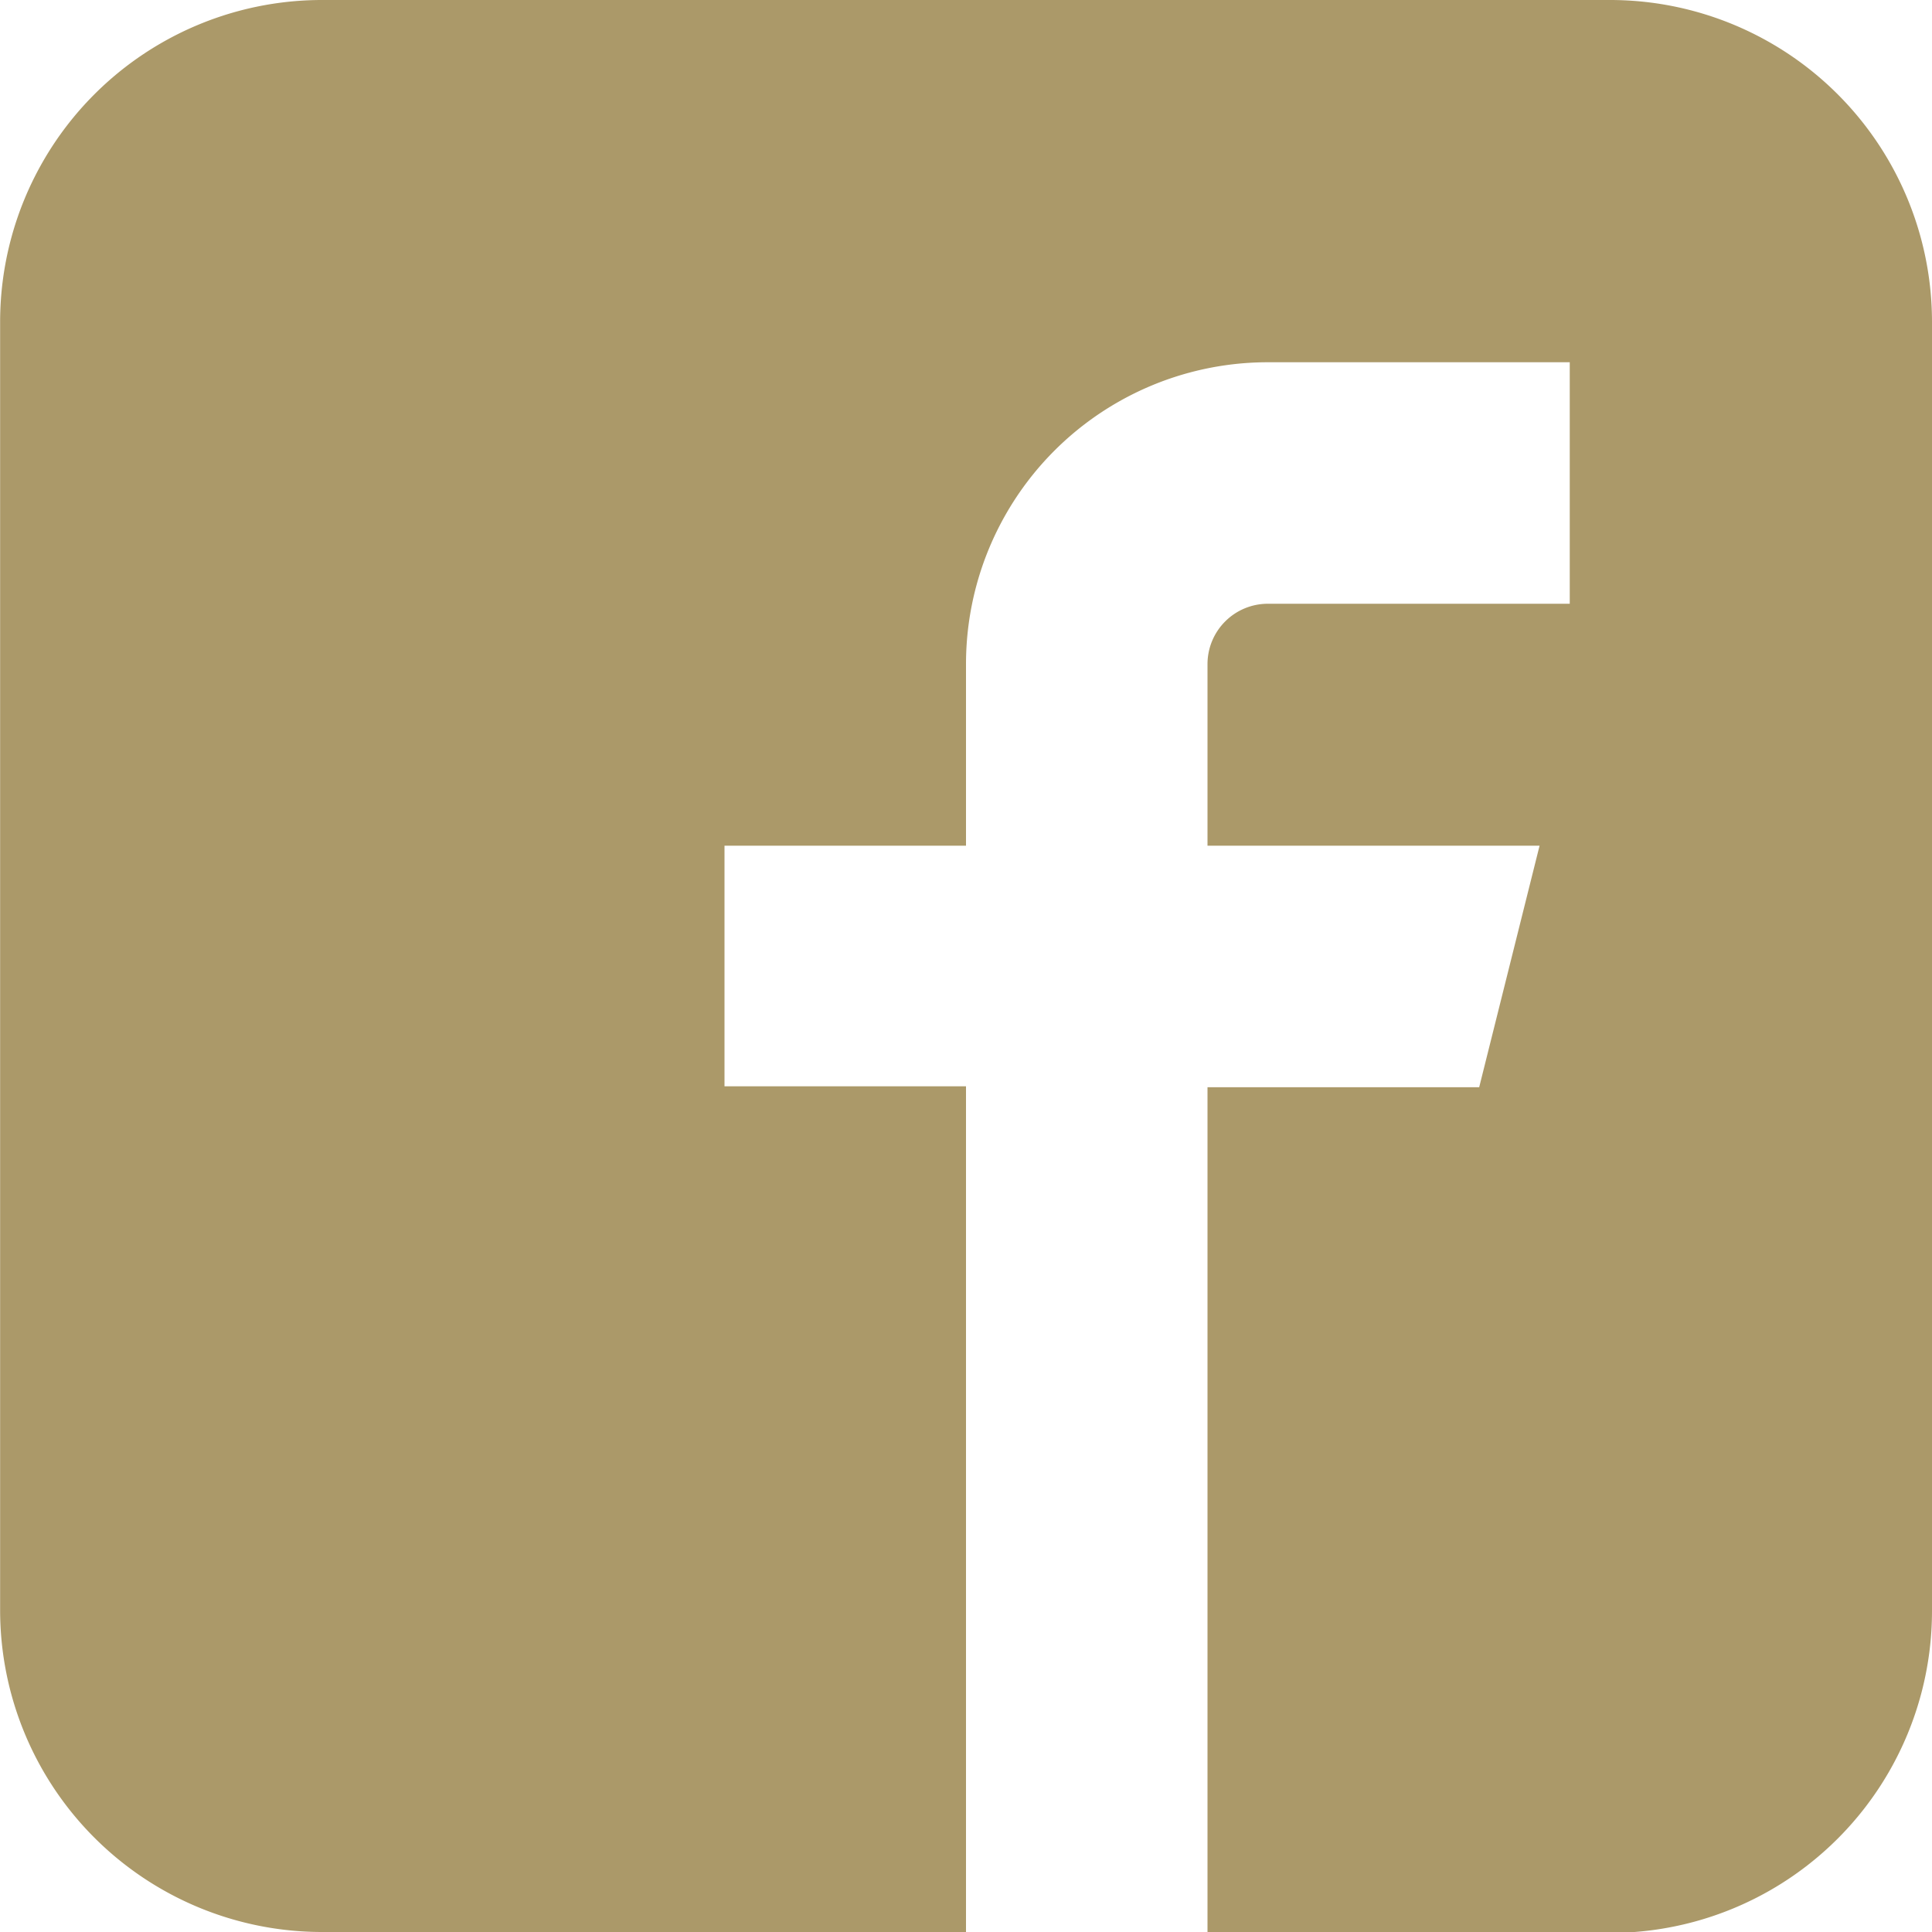 <svg xmlns="http://www.w3.org/2000/svg" width="16.448" height="16.448" viewBox="0 0 16.448 16.448"><path d="M13.705,0H2.74A2.741,2.741,0,0,0,0,2.742V13.707A2.741,2.741,0,0,0,2.74,16.448H8.223v-7.2H6.167V7.2H8.223V5.654a2.57,2.57,0,0,1,2.57-2.57h2.57V5.14h-2.57a.514.514,0,0,0-.514.514V7.2h2.827l-.514,2.056H10.279v7.2h3.427a2.741,2.741,0,0,0,2.741-2.742V2.742A2.741,2.741,0,0,0,13.705,0Z" transform="translate(0.001 0)" fill="#ab9969"/></svg>